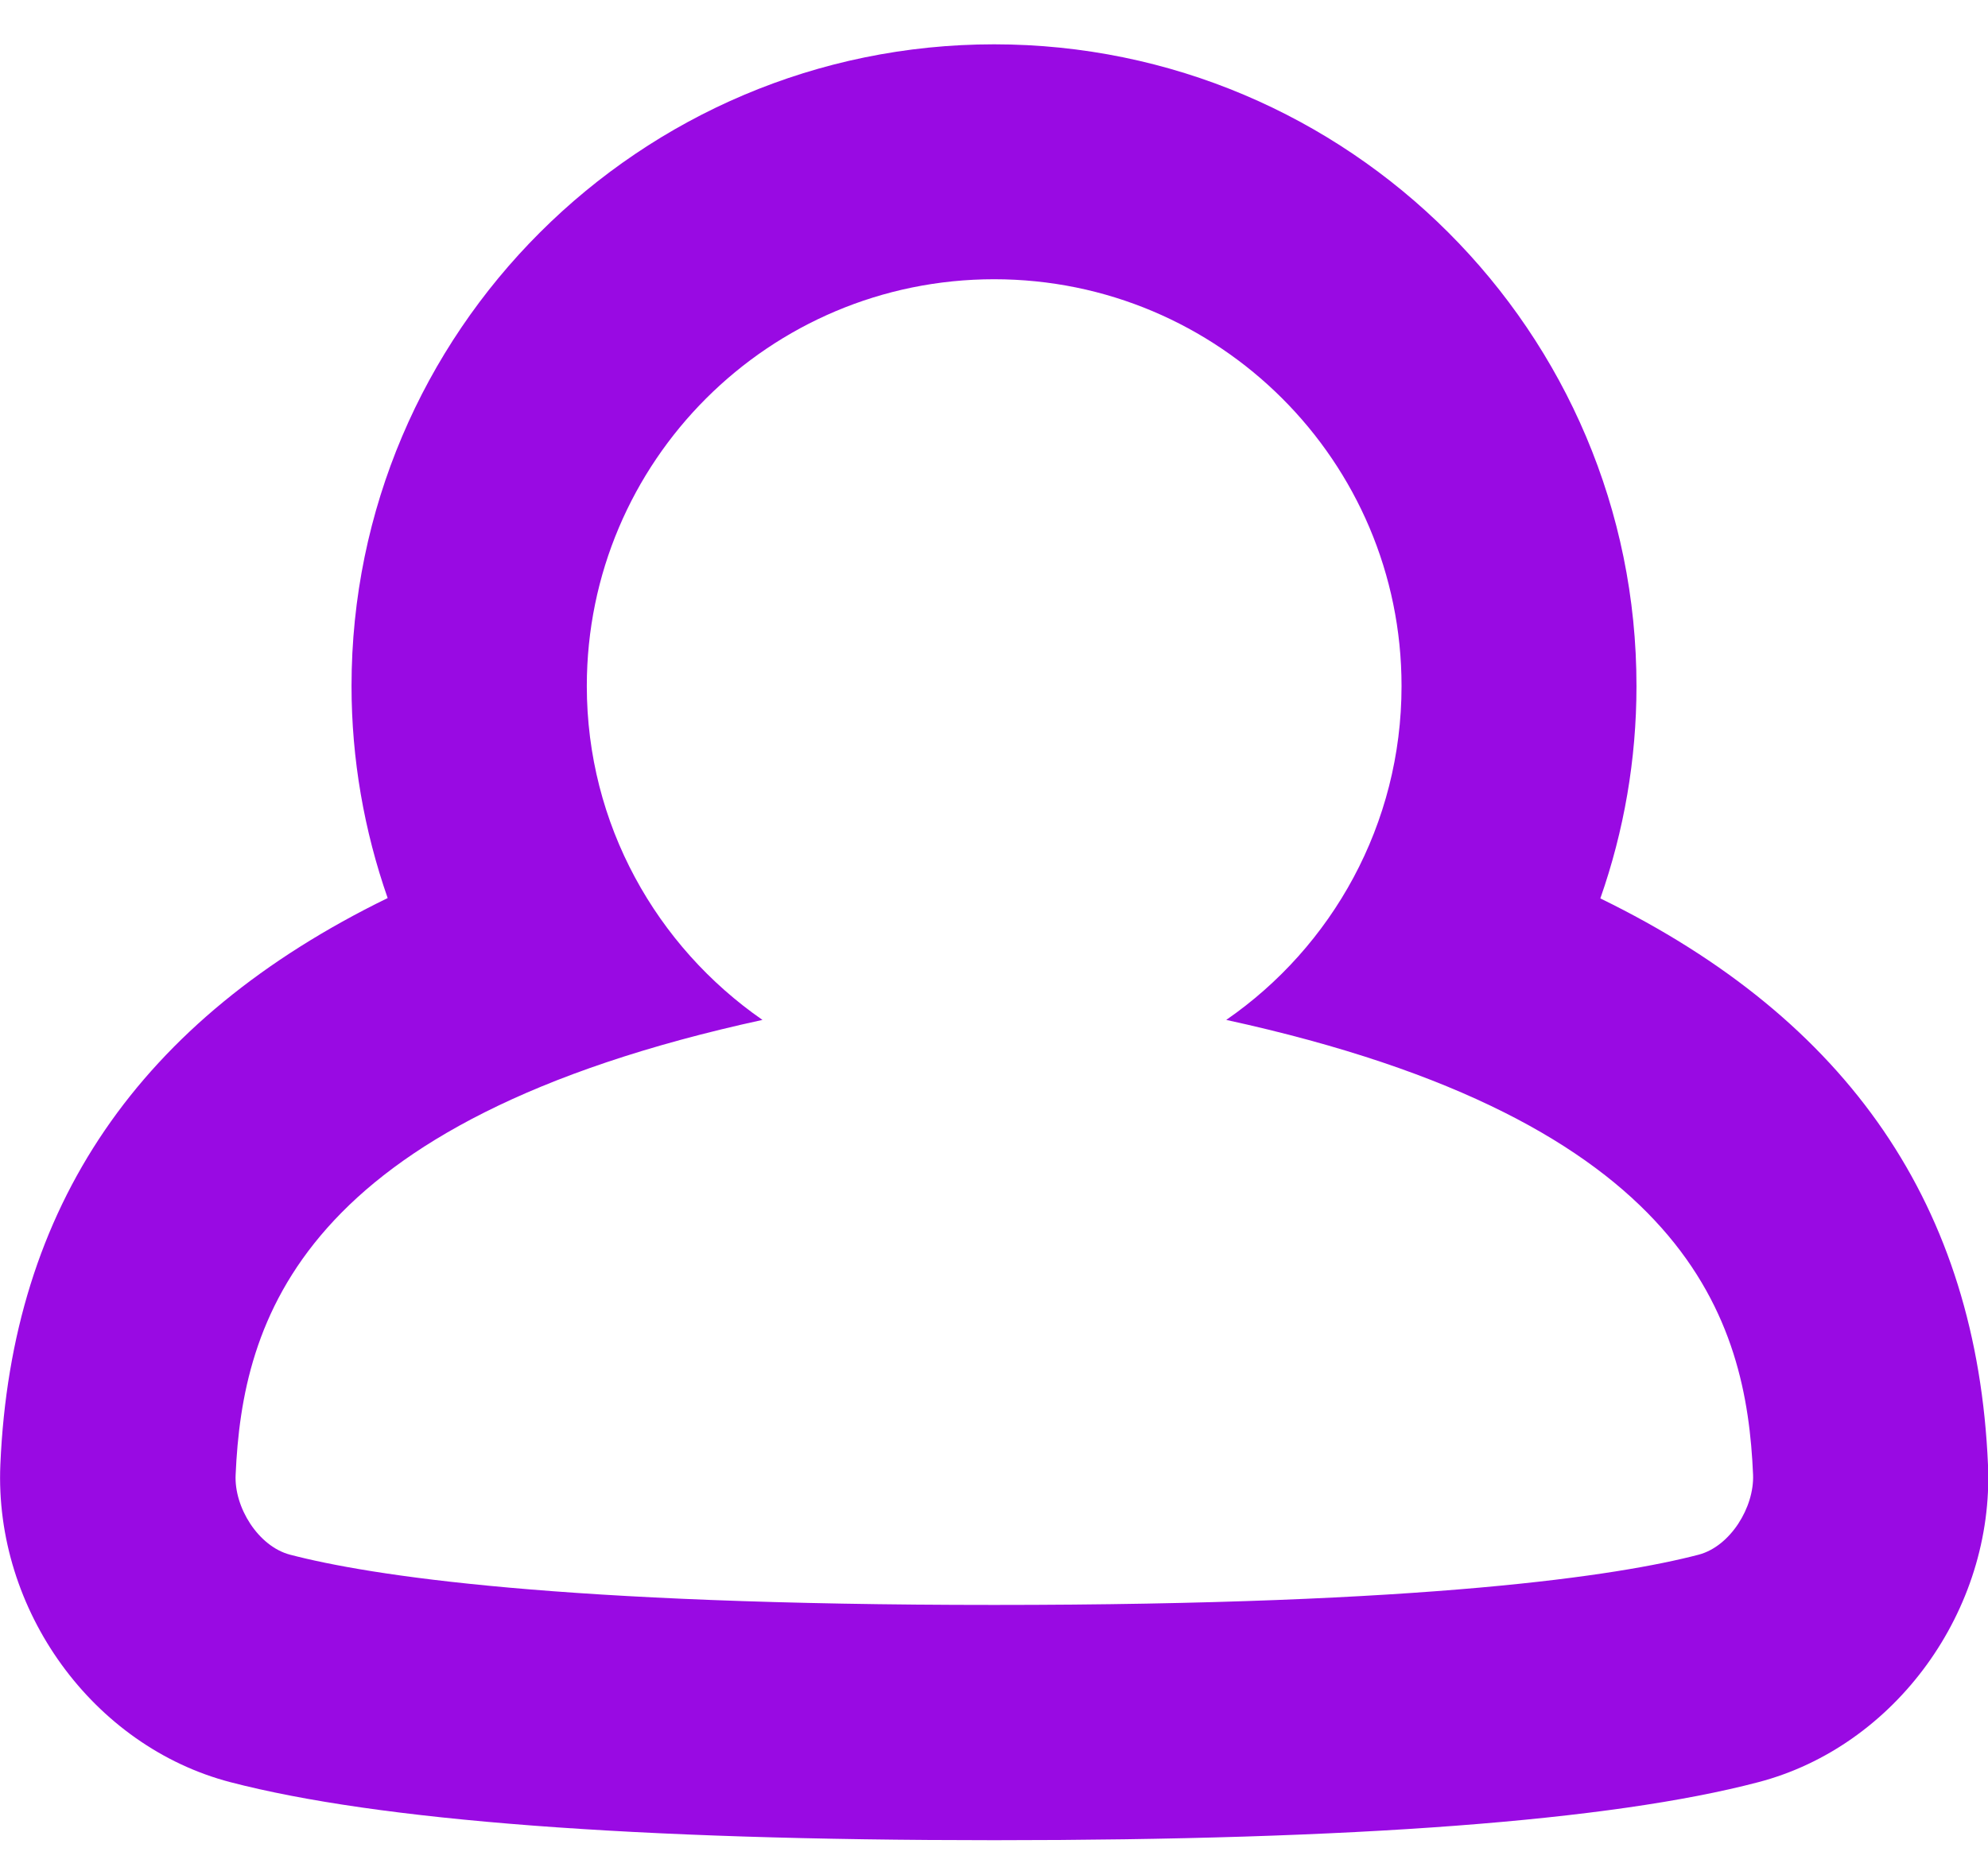 <?xml version="1.0" encoding="UTF-8"?>
<svg width="17px" height="16px" viewBox="0 0 17 16" version="1.1" xmlns="http://www.w3.org/2000/svg" xmlns:xlink="http://www.w3.org/1999/xlink">
    <!-- Generator: Sketch 44.1 (41455) - http://www.bohemiancoding.com/sketch -->
    <title>ico_enduser purple</title>
    <desc>Created with Sketch.</desc>
    <defs></defs>
    <g id="ikoner" stroke="none" stroke-width="1" fill="none" fill-rule="evenodd">
        <g id="MEDIA-ICONS" transform="translate(-787, -901)" fill="#990AE3">
            <g id="ico_enduser-purple" transform="translate(787, 901.379)">
                <g id="Layer_1">
                    <path d="M8.501,2.009 C10.425,2.009 11.985,3.567 11.985,5.488 C11.985,6.67 11.391,7.718 10.486,8.343 C14.461,9.209 14.935,10.923 14.991,12.232 C15.002,12.511 14.797,12.844 14.527,12.916 C13.842,13.095 12.219,13.346 8.501,13.346 C4.786,13.346 3.163,13.095 2.479,12.916 C2.208,12.844 2.001,12.511 2.015,12.232 C2.073,10.923 2.545,9.209 6.52,8.343 C5.614,7.715 5.018,6.67 5.018,5.488 C5.018,3.567 6.578,2.009 8.501,2.009 L8.501,2.009 Z M8.501,0 C5.471,0 3.006,2.461 3.006,5.488 C3.006,6.113 3.114,6.725 3.315,7.301 C1.187,8.34 0.097,9.942 0.003,12.147 C-0.05,13.39 0.795,14.556 1.971,14.862 C3.229,15.19 5.427,15.358 8.501,15.358 C11.576,15.358 13.776,15.193 15.035,14.862 C16.208,14.556 17.053,13.39 17,12.15 C16.906,9.945 15.816,8.343 13.685,7.304 C13.887,6.728 13.994,6.116 13.994,5.49 C13.997,2.461 11.532,0 8.501,0 L8.501,0 Z" id="Shape"></path>
                </g>
            </g>
        </g>
    </g>
</svg>